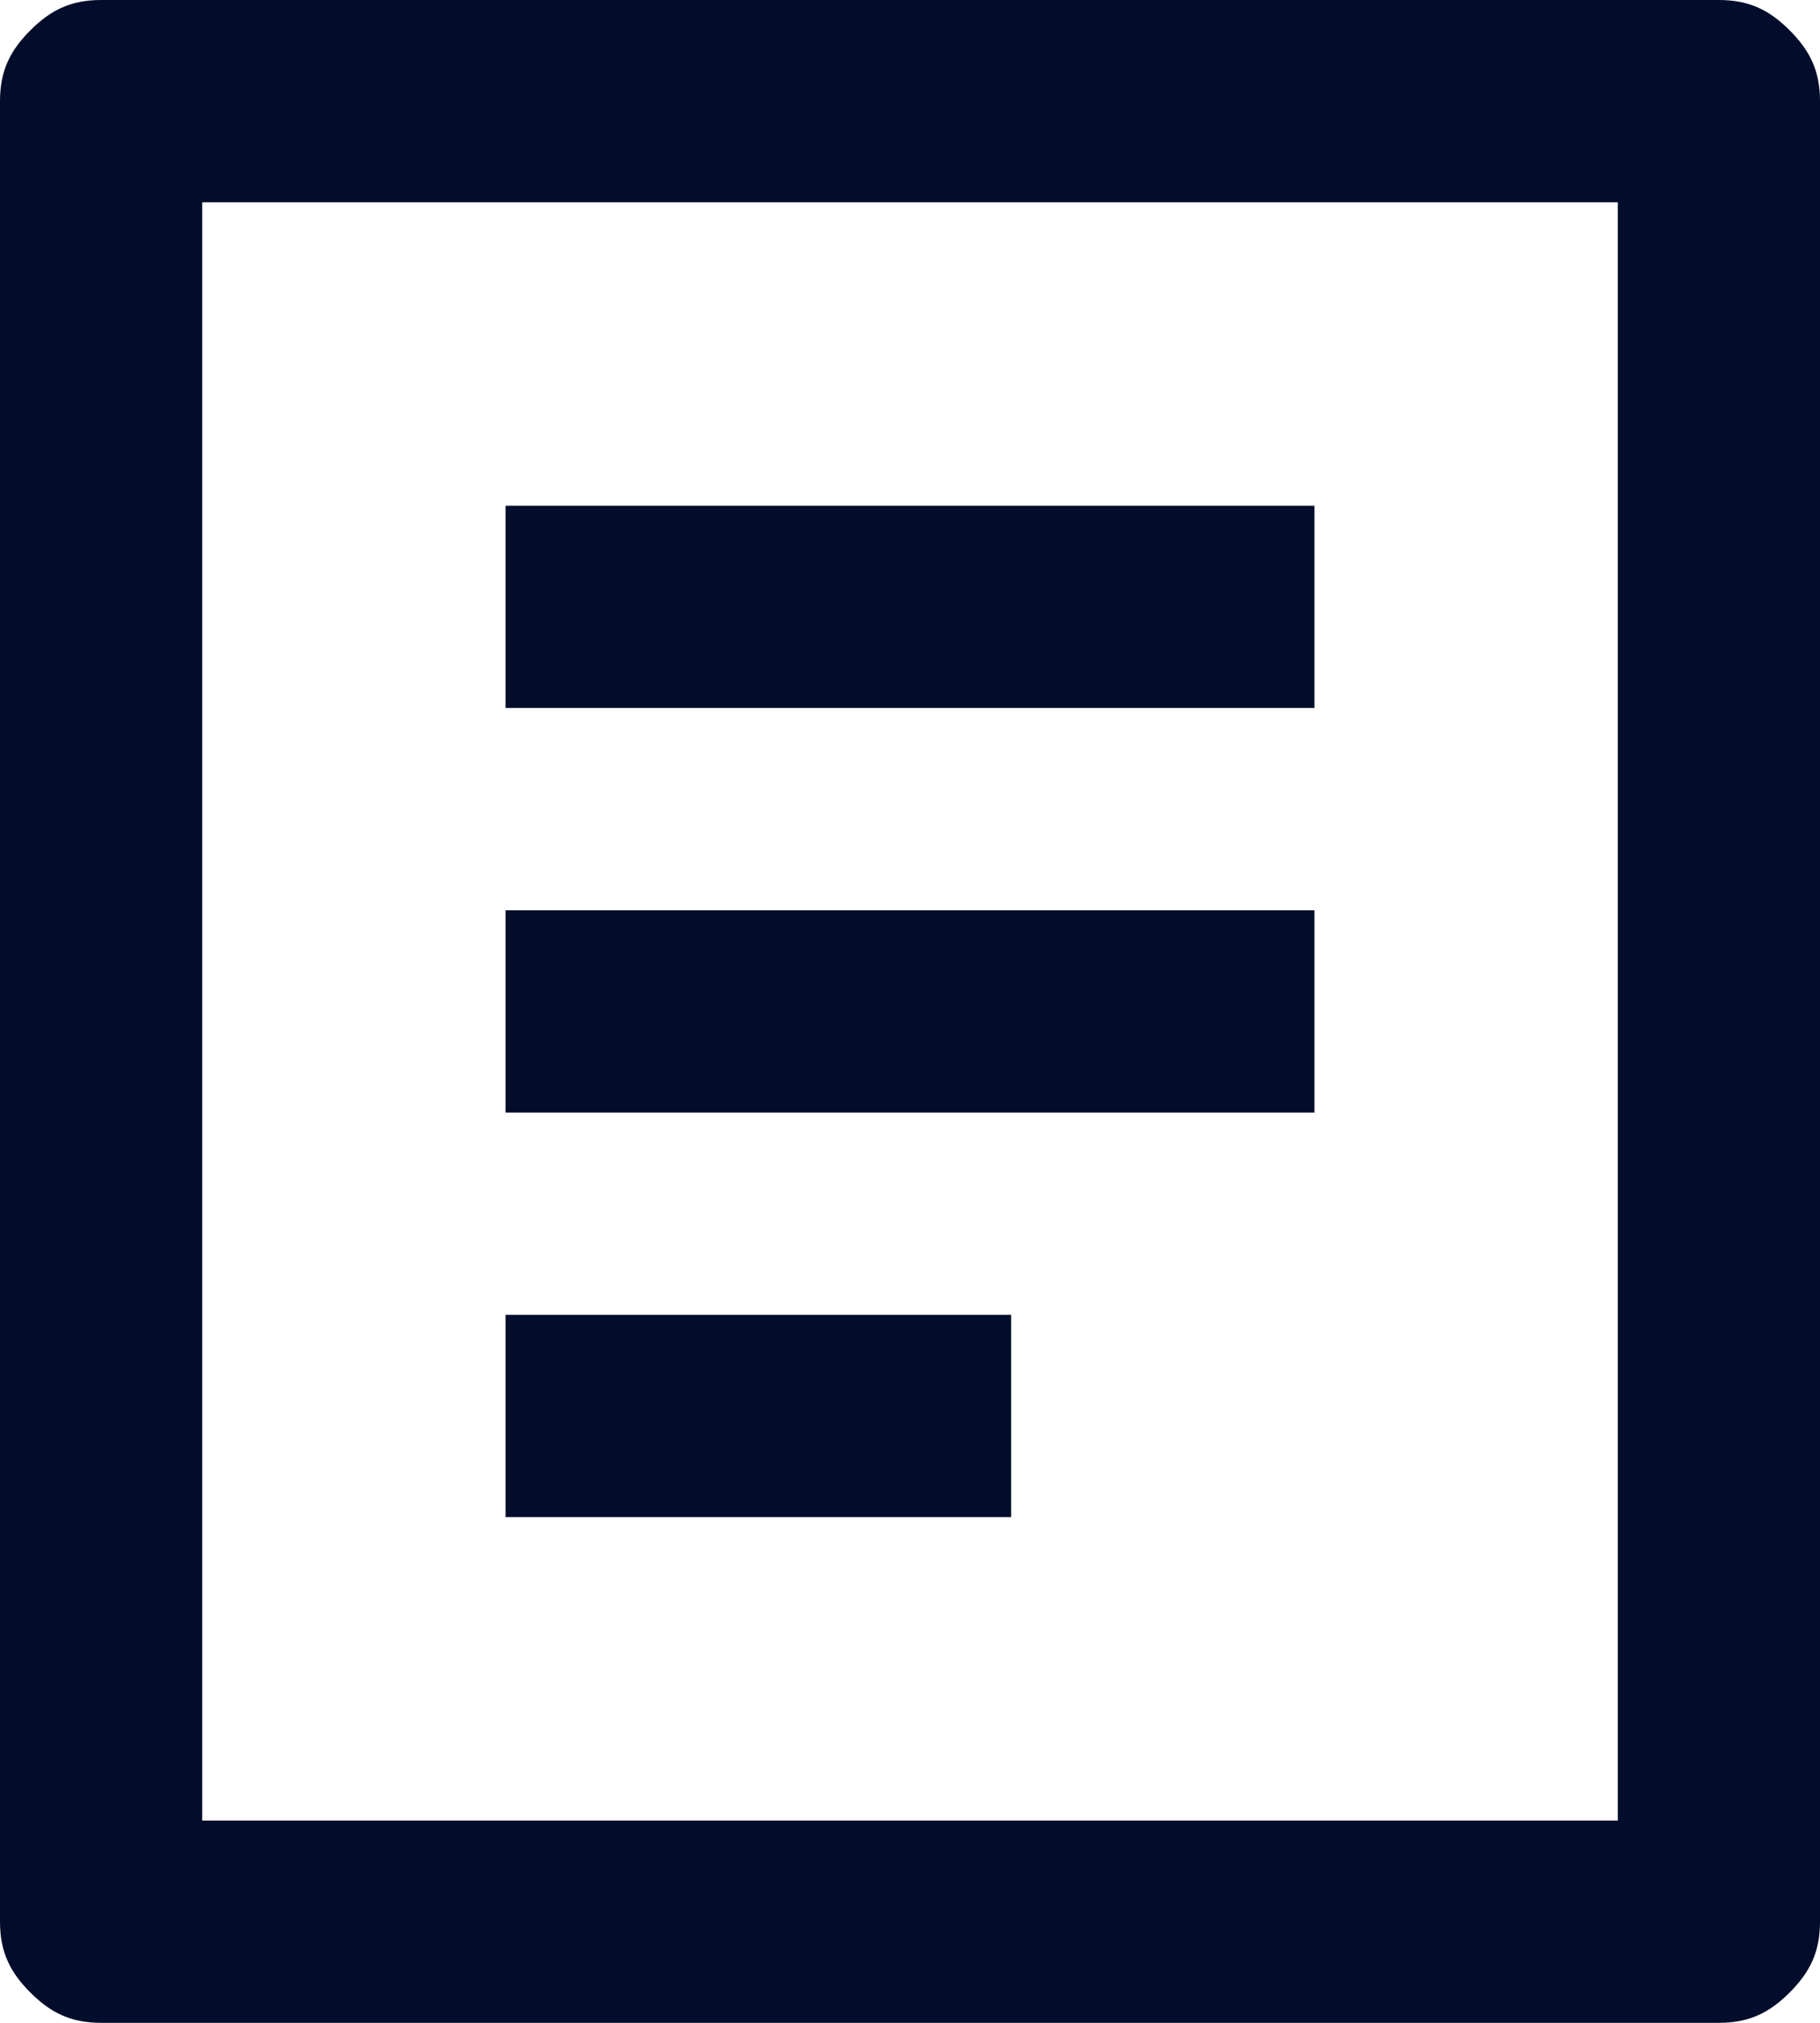 <?xml version="1.0" encoding="utf-8"?>
<!-- Generator: Adobe Illustrator 24.2.0, SVG Export Plug-In . SVG Version: 6.00 Build 0)  -->
<svg version="1.1" id="Layer_1" xmlns="http://www.w3.org/2000/svg" xmlns:xlink="http://www.w3.org/1999/xlink" x="0px" y="0px"
	 viewBox="0 0 18 20" enable-background="new 0 0 18 20" xml:space="preserve">
<path fill="#020D2B" d="M17,20H1c-0.3,0-0.5-0.1-0.7-0.3C0.1,19.5,0,19.3,0,19V1c0-0.3,0.1-0.5,0.3-0.7C0.5,0.1,0.7,0,1,0h16
	c0.3,0,0.5,0.1,0.7,0.3C17.9,0.5,18,0.7,18,1v18c0,0.3-0.1,0.5-0.3,0.7S17.3,20,17,20z M16,18V2H2v16H16z M5,5h8v2H5V5z M5,9h8v2H5
	V9z M5,13h5v2H5V13z"/>
</svg>
